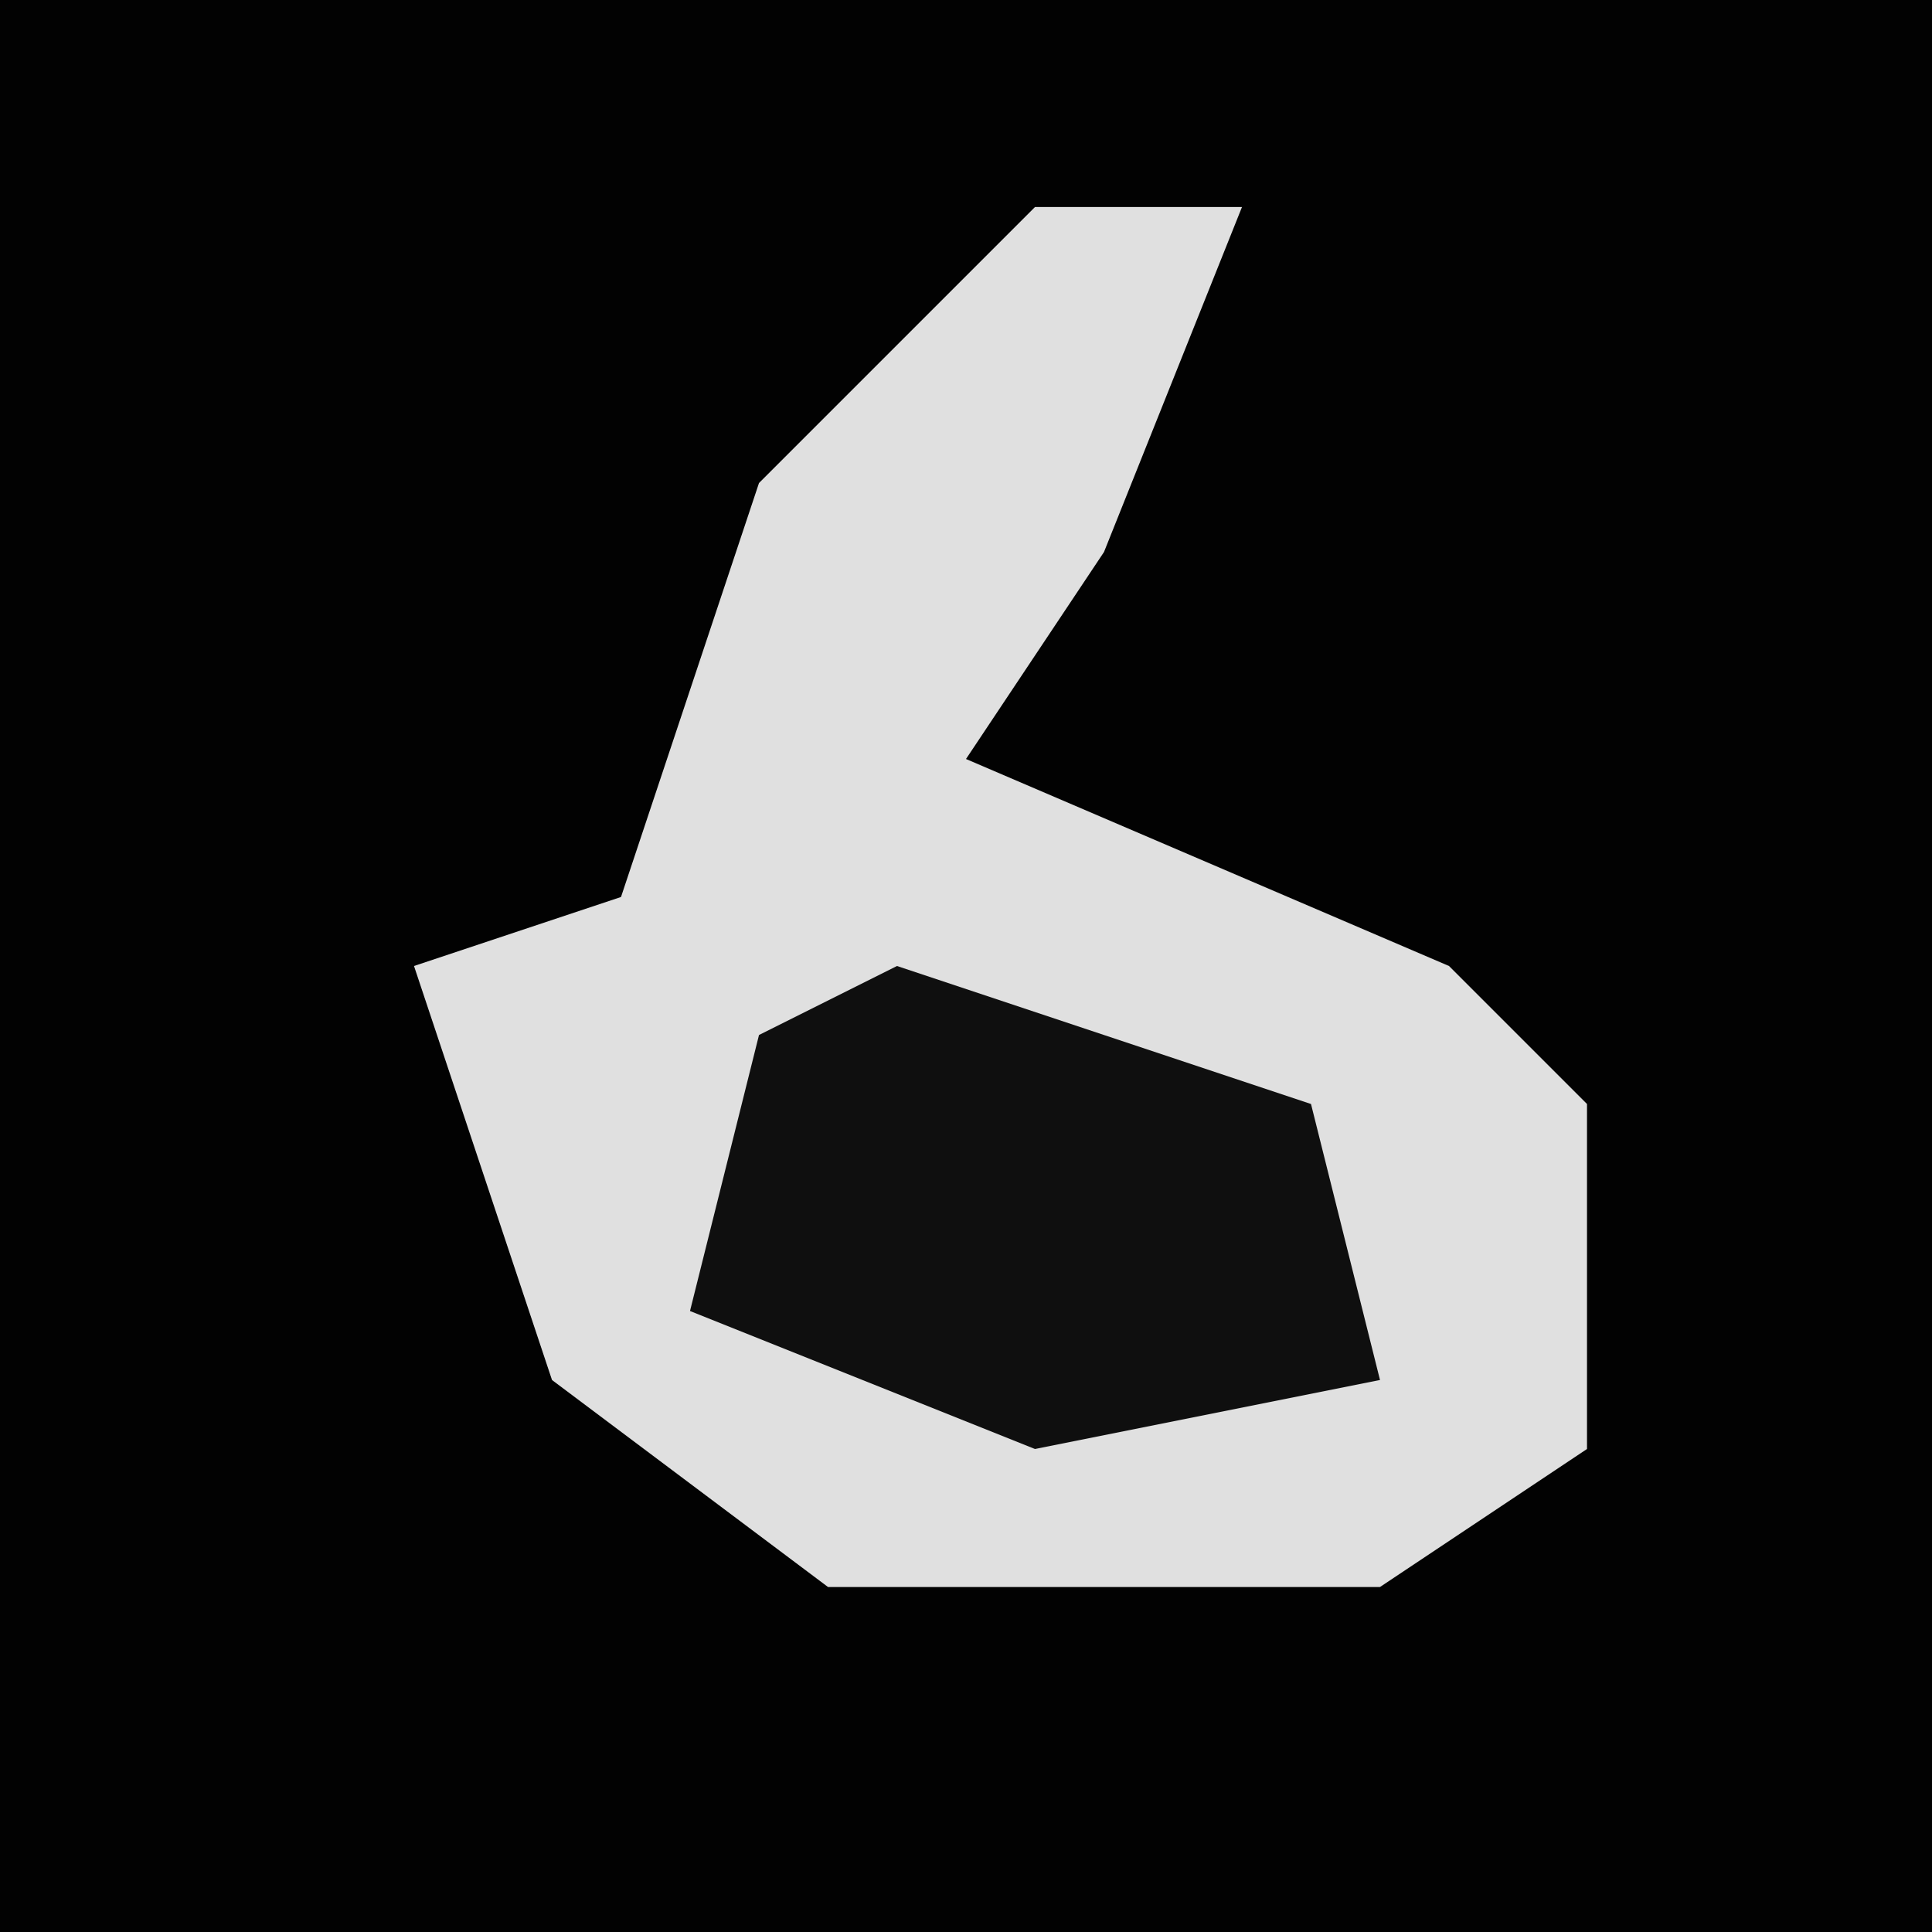<?xml version="1.0" encoding="UTF-8"?>
<svg version="1.1" xmlns="http://www.w3.org/2000/svg" width="28" height="28">
<path d="M0,0 L28,0 L28,28 L0,28 Z " fill="#020202" transform="translate(0,0)"/>
<path d="M0,0 L3,0 L1,5 L-1,8 L6,11 L8,13 L8,18 L5,20 L-3,20 L-7,17 L-9,11 L-6,10 L-4,4 Z " fill="#E0E0E0" transform="translate(15,3)"/>
<path d="M0,0 L6,2 L7,6 L2,7 L-3,5 L-2,1 Z " fill="#0F0F0F" transform="translate(13,14)"/>
</svg>
